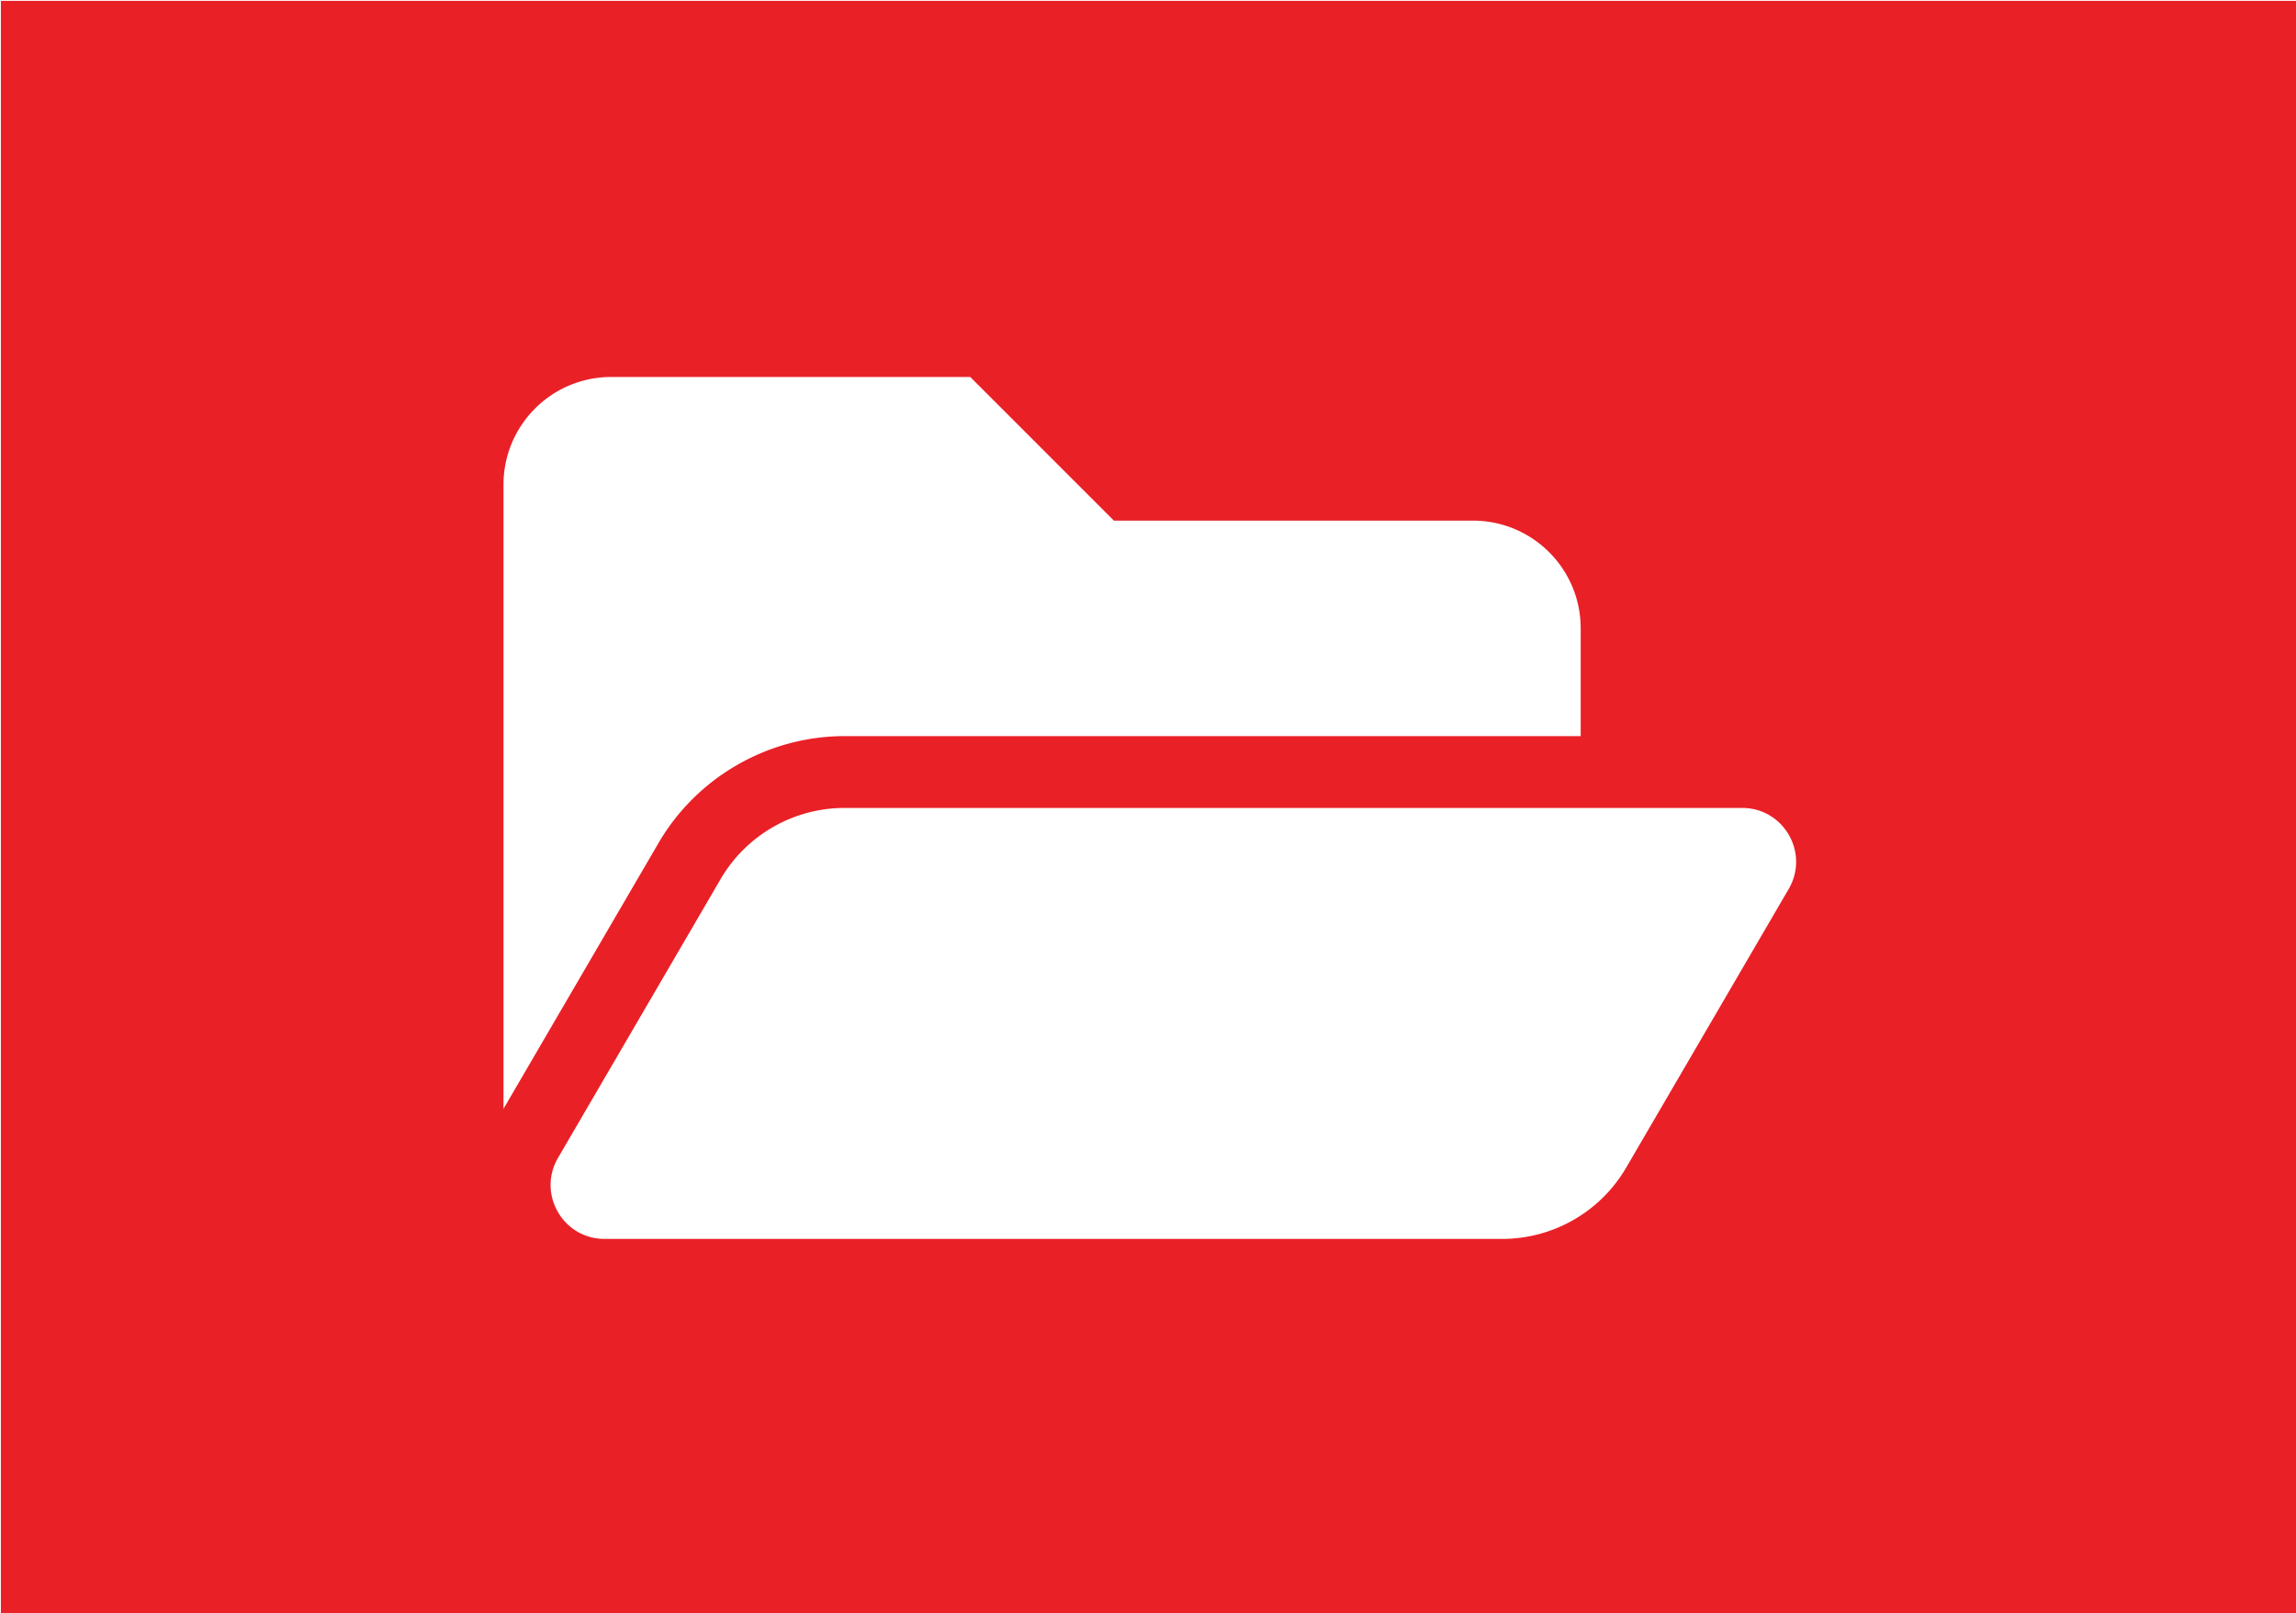 <?xml version="1.0" encoding="UTF-8" standalone="no"?>
<svg
   xmlns:dc="http://purl.org/dc/elements/1.1/"
   xmlns:cc="http://creativecommons.org/ns#"
   xmlns:rdf="http://www.w3.org/1999/02/22-rdf-syntax-ns#"
   xmlns:svg="http://www.w3.org/2000/svg"
   xmlns="http://www.w3.org/2000/svg"
   xmlns:sodipodi="http://sodipodi.sourceforge.net/DTD/sodipodi-0.dtd"
   xmlns:inkscape="http://www.inkscape.org/namespaces/inkscape"
   sodipodi:docname="files.svg"
   inkscape:version="1.0 (4035a4fb49, 2020-05-01)"
   id="svg8"
   version="1.1"
   viewBox="0 0 93.398 65.617"
   height="65.617mm"
   width="93.398mm">
  <defs
     id="defs2" />
  <sodipodi:namedview
     inkscape:document-rotation="0"
     inkscape:window-maximized="1"
     inkscape:window-y="-8"
     inkscape:window-x="-8"
     inkscape:window-height="1017"
     inkscape:window-width="1920"
     showgrid="false"
     inkscape:current-layer="layer1"
     inkscape:document-units="mm"
     inkscape:cy="252.79924"
     inkscape:cx="-34.38922"
     inkscape:zoom="1.4"
     inkscape:pageshadow="2"
     inkscape:pageopacity="0.0"
     borderopacity="1.0"
     bordercolor="#666666"
     pagecolor="#ffffff"
     id="base" />
  <g
     transform="translate(-2.7343631e-6,-231.383)"
     id="layer1"
     inkscape:groupmode="layer"
     inkscape:label="Layer 1">
    <path
       id="rect854"
       transform="matrix(0.265,0,0,0.265,2.7343631e-6,231.383)"
       d="             M 0.133 0.133              L 0.133 247.867              L 352.867 247.867              L 352.867 0.133              L 0.133 0.133              z              M 93.822 57.857              L 148.941 57.857              L 170.988 79.906              L 226.105 79.906              C 235.238 79.906 242.643 87.309 242.643 96.441              L 242.643 112.977              L 129.65 112.977              C 117.934 112.977 106.987 119.262 101.084 129.383              L 77.287 170.178              L 77.287 74.395              C 77.287 65.262 84.69 57.857 93.822 57.857              z              M 129.65 124              L 267.432 124              C 273.813 124 277.79 130.922 274.574 136.434              L 249.625 179.203              A 22.046 22.046 0 0 1 230.58 190.143              L 92.799 190.143              C 86.418 190.143 82.441 183.221 85.656 177.709              L 110.605 134.938              A 22.047 22.047 0 0 1 129.65 124 z "
       style="opacity:1;fill:#ea2027;fill-opacity:1;stroke:#000000;stroke-width:0.264;stroke-opacity:0" />
  </g>
</svg>
